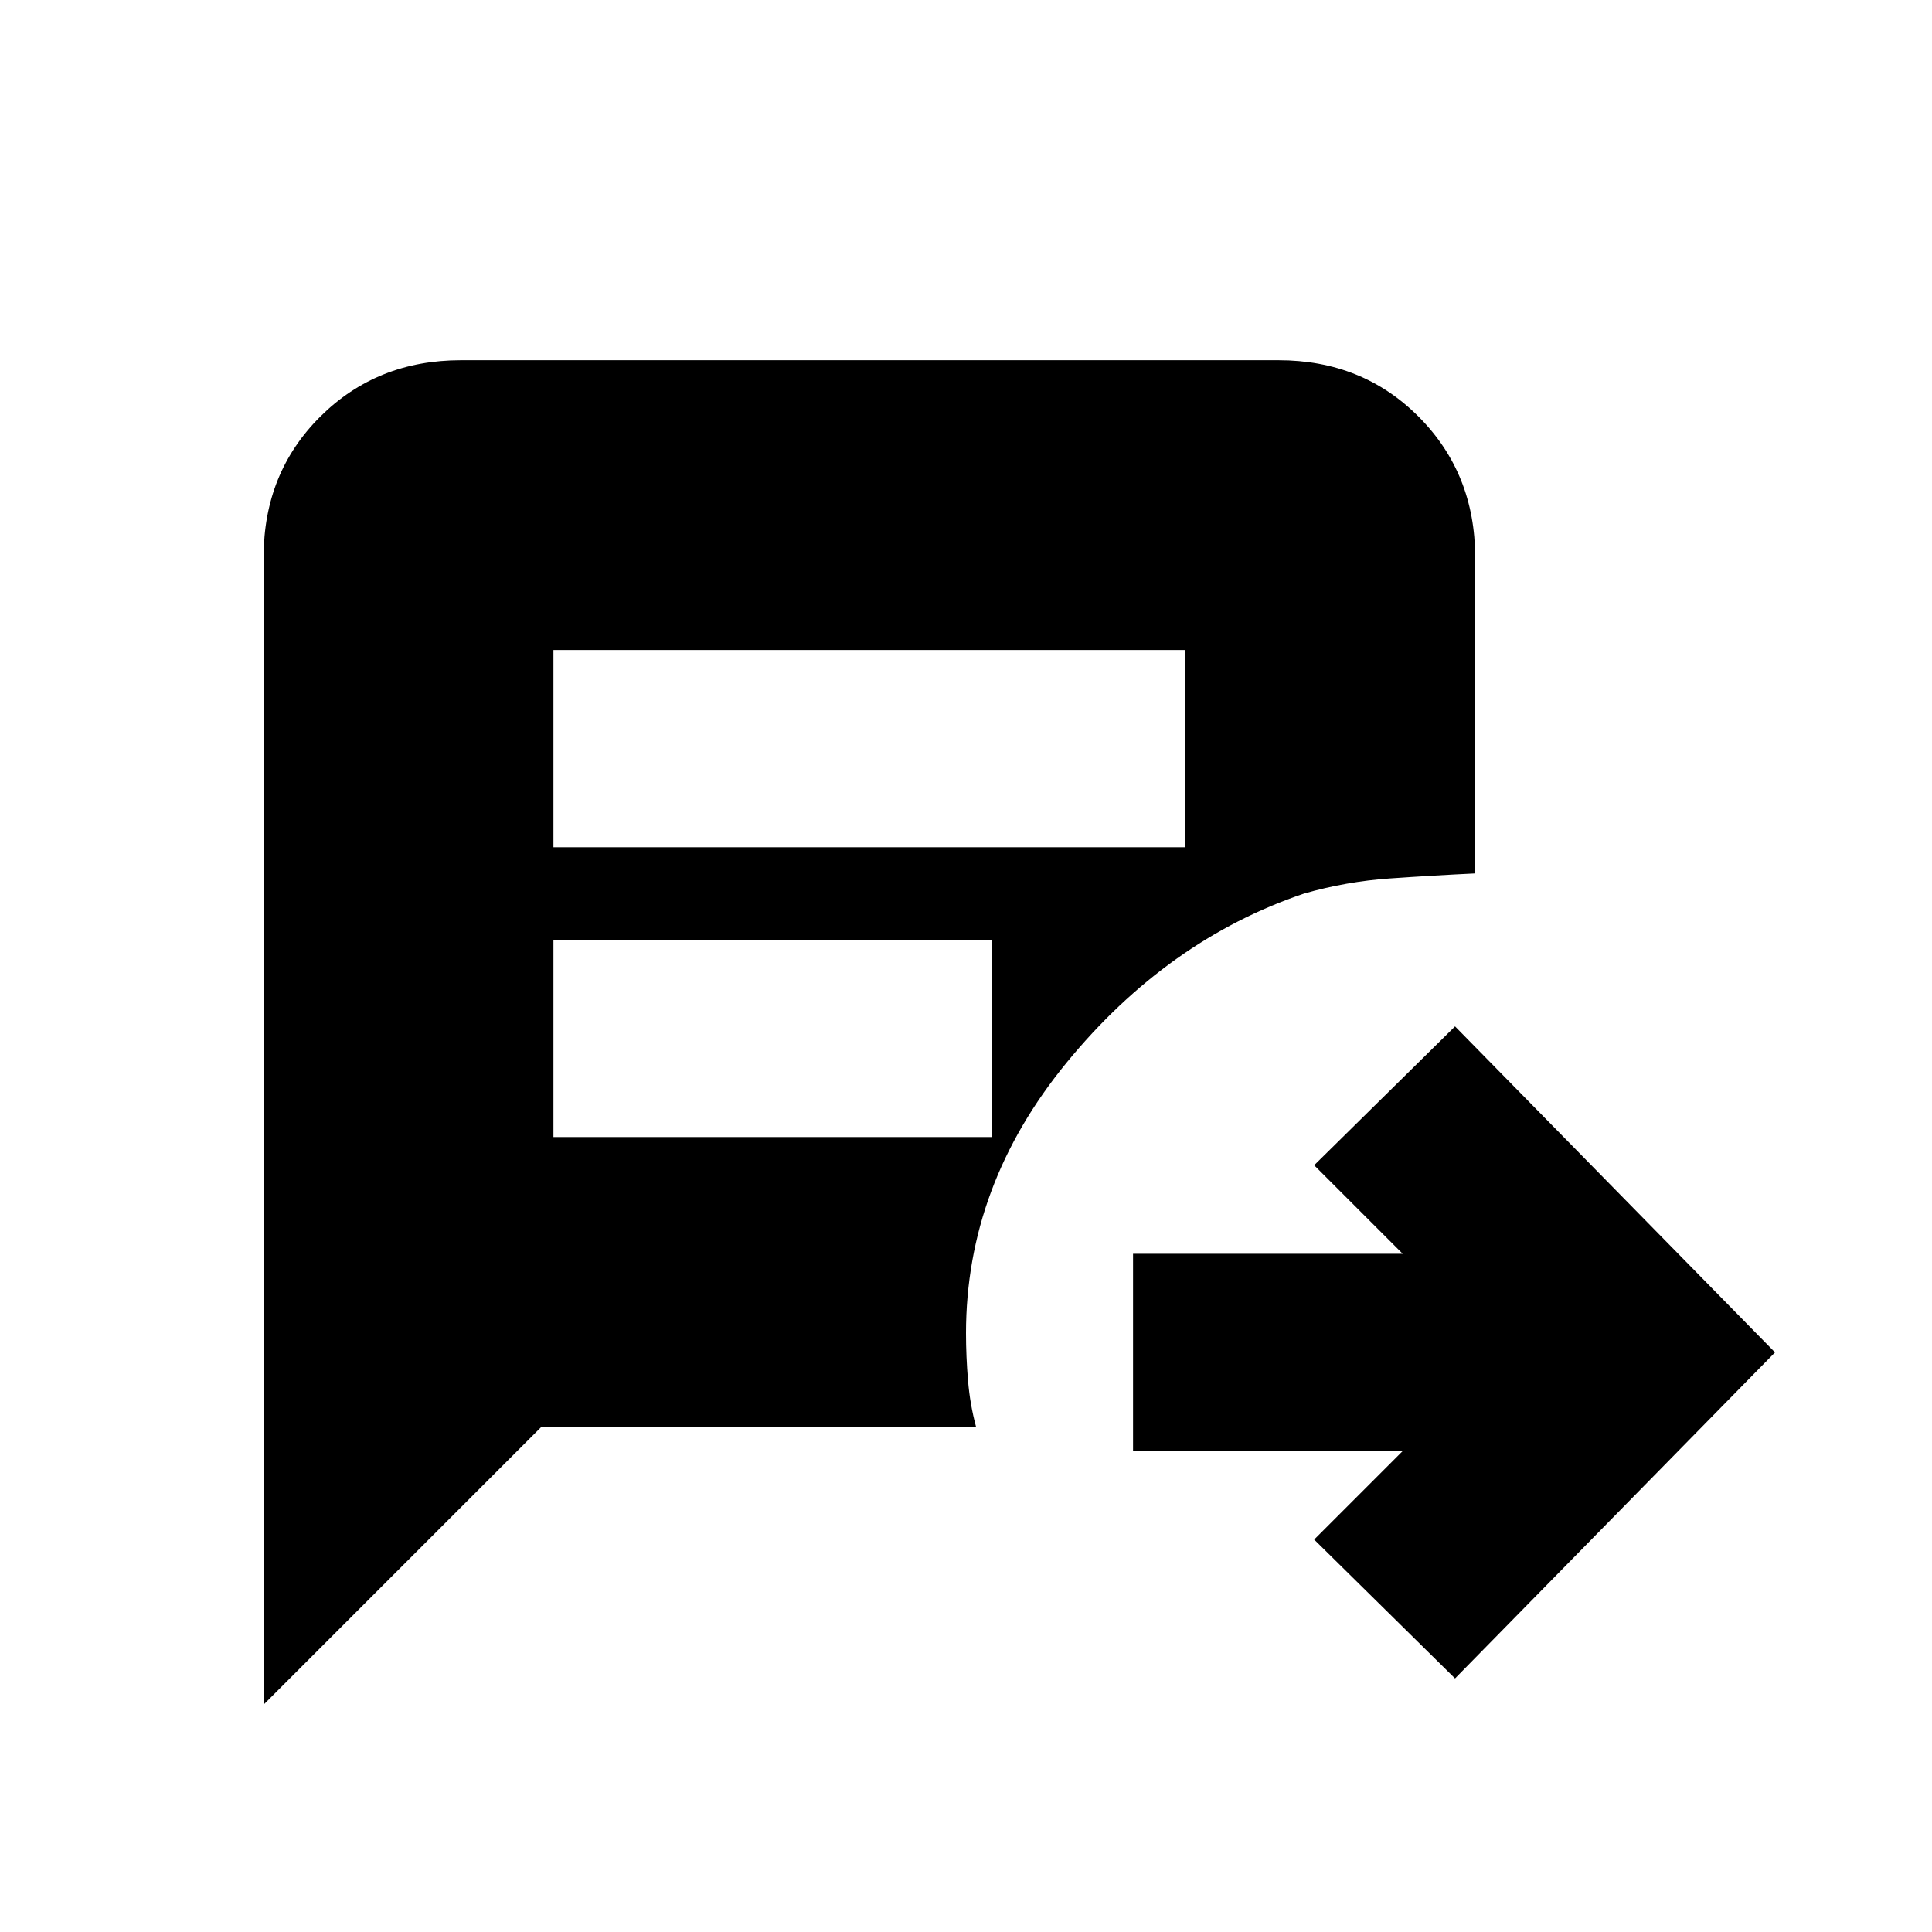 <svg xmlns="http://www.w3.org/2000/svg" height="20" viewBox="0 96 960 960" width="20"><path d="m723 930-70-69 44-44H563v-98h134l-44-44 70-69 159 162-159 162ZM275 517h314v-98H275v98Zm0 144h218v-98H275v98ZM131 943V372.719Q131 331 159.162 303q28.162-28 69.878-28h406.243Q677 275 705 303.15T733 373v157q-21 1-42.5 2.5T648 540q-68 23-118 84t-50 134.455Q480 770 481 782q1 12 4 23H269L131 943Z"/></svg>